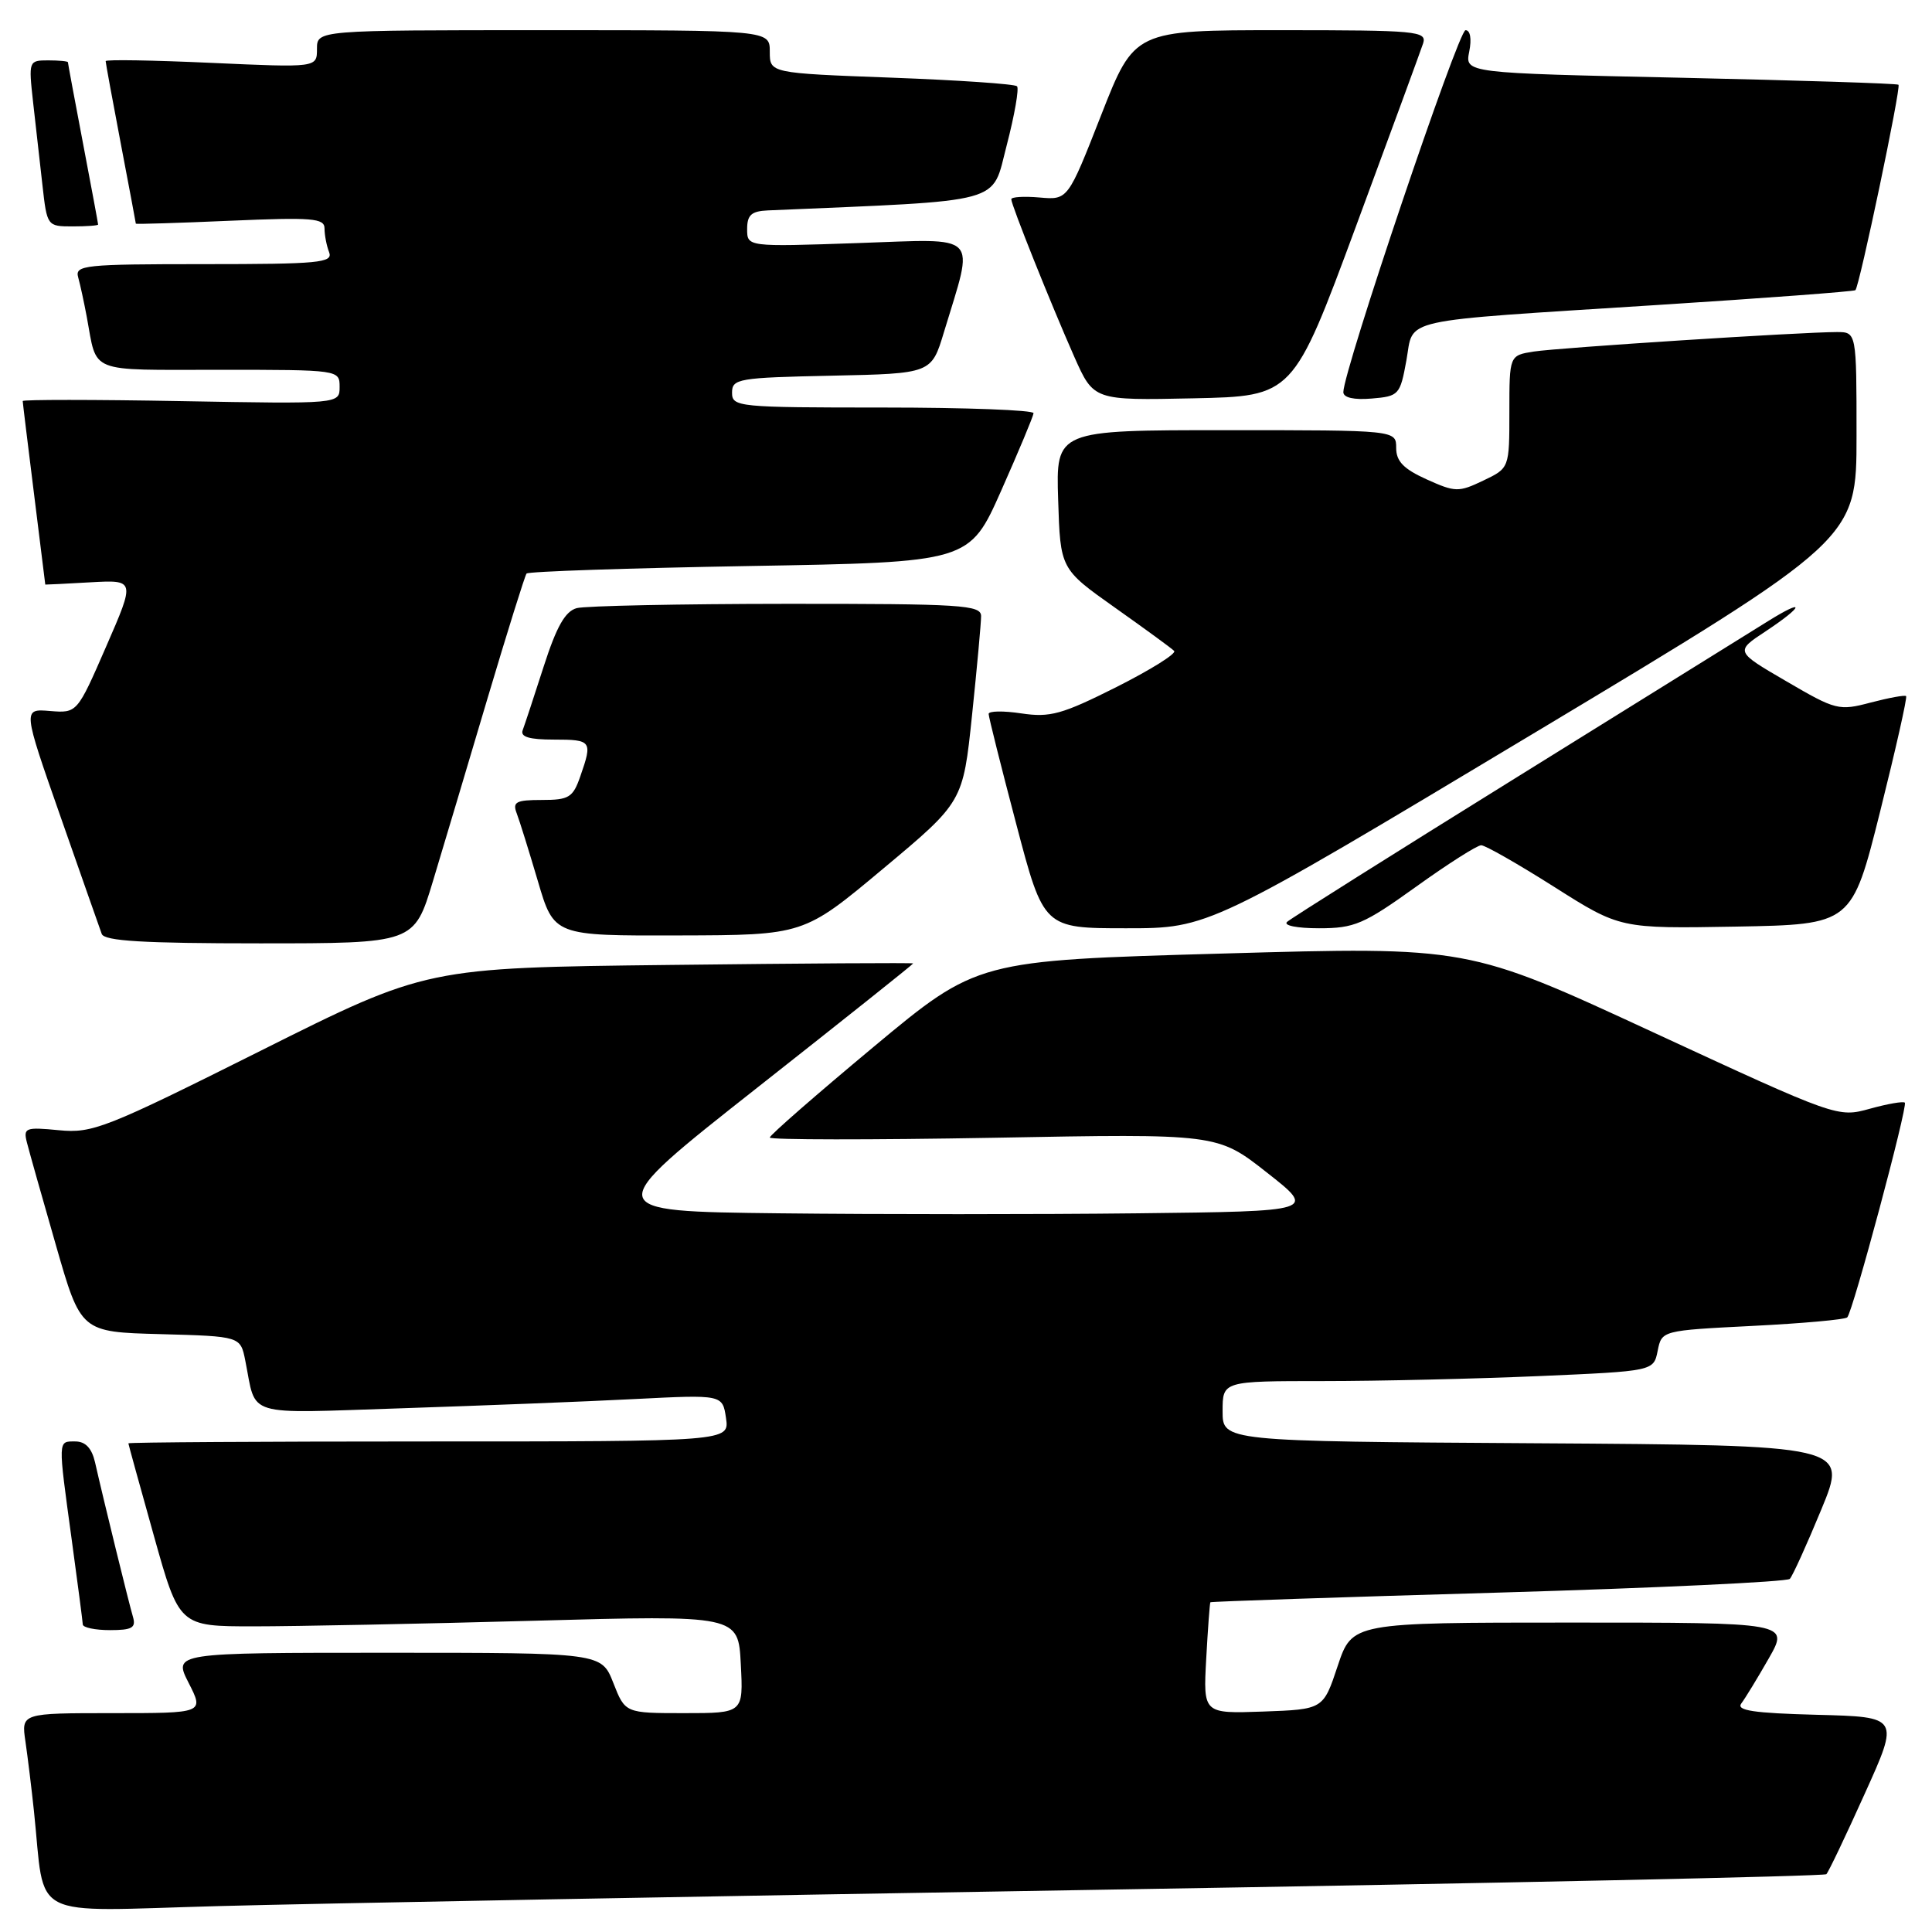 <?xml version="1.0" encoding="UTF-8" standalone="no"?>
<!DOCTYPE svg PUBLIC "-//W3C//DTD SVG 1.1//EN" "http://www.w3.org/Graphics/SVG/1.1/DTD/svg11.dtd" >
<svg xmlns="http://www.w3.org/2000/svg" xmlns:xlink="http://www.w3.org/1999/xlink" version="1.1" viewBox="0 0 256 256">
 <g >
 <path fill="currentColor"
d=" M 146.50 250.39 C 198.75 249.53 241.72 248.61 242.00 248.34 C 242.28 248.07 244.57 243.27 247.09 237.67 C 251.69 227.50 251.69 227.50 240.75 227.22 C 232.35 227.00 230.03 226.65 230.73 225.72 C 231.24 225.05 232.88 222.36 234.37 219.75 C 237.08 215.00 237.08 215.00 208.13 215.00 C 179.17 215.00 179.17 215.00 177.25 220.75 C 175.34 226.50 175.34 226.50 167.38 226.79 C 159.43 227.07 159.43 227.07 159.83 219.79 C 160.05 215.78 160.30 212.42 160.38 212.31 C 160.47 212.21 177.63 211.63 198.51 211.03 C 219.39 210.42 236.78 209.60 237.16 209.21 C 237.53 208.82 239.41 204.68 241.34 200.00 C 244.85 191.50 244.85 191.50 203.42 191.24 C 162.00 190.98 162.00 190.98 162.00 186.99 C 162.00 183.00 162.00 183.00 175.34 183.00 C 182.68 183.00 195.53 182.70 203.90 182.34 C 219.11 181.68 219.11 181.68 219.65 178.99 C 220.19 176.30 220.19 176.30 232.22 175.69 C 238.83 175.36 244.48 174.85 244.77 174.56 C 245.51 173.82 252.81 146.59 252.40 146.11 C 252.21 145.90 250.13 146.26 247.78 146.91 C 243.51 148.09 243.46 148.08 219.00 136.76 C 194.50 125.42 194.50 125.42 162.00 126.35 C 129.50 127.27 129.50 127.27 115.75 138.72 C 108.19 145.02 102.00 150.42 102.00 150.73 C 102.00 151.04 115.35 151.05 131.66 150.76 C 161.31 150.21 161.31 150.21 167.86 155.36 C 174.41 160.50 174.41 160.50 150.70 160.77 C 137.67 160.92 116.33 160.92 103.28 160.77 C 79.56 160.50 79.56 160.50 100.28 144.17 C 111.68 135.19 121.00 127.77 121.00 127.66 C 121.00 127.56 106.49 127.65 88.76 127.86 C 56.52 128.23 56.52 128.23 34.56 139.22 C 13.99 149.51 12.28 150.19 7.81 149.76 C 3.36 149.33 3.07 149.44 3.57 151.40 C 3.86 152.55 5.59 158.68 7.41 165.00 C 10.71 176.50 10.71 176.50 21.28 176.78 C 31.86 177.07 31.86 177.07 32.50 180.28 C 34.03 187.90 32.04 187.29 53.35 186.60 C 63.88 186.25 77.73 185.71 84.12 185.38 C 95.74 184.79 95.74 184.79 96.20 187.90 C 96.65 191.00 96.65 191.00 56.83 191.00 C 34.92 191.00 17.01 191.11 17.01 191.25 C 17.02 191.39 18.54 196.90 20.39 203.50 C 23.75 215.50 23.75 215.50 33.62 215.50 C 39.06 215.50 55.72 215.17 70.66 214.76 C 97.83 214.01 97.83 214.01 98.16 220.51 C 98.50 227.00 98.50 227.00 90.67 227.00 C 82.84 227.00 82.84 227.00 81.27 223.00 C 79.70 219.00 79.70 219.00 51.33 219.00 C 22.96 219.00 22.96 219.00 25.00 223.00 C 27.04 227.00 27.04 227.00 14.93 227.00 C 2.82 227.00 2.82 227.00 3.37 230.75 C 3.67 232.81 4.18 236.97 4.50 240.00 C 6.05 254.64 3.38 253.26 28.85 252.57 C 41.31 252.23 94.25 251.25 146.50 250.39 Z  M 17.62 214.25 C 17.09 212.48 13.74 198.83 12.59 193.75 C 12.16 191.89 11.32 191.00 9.98 191.00 C 7.65 191.00 7.67 190.59 9.50 204.00 C 10.29 209.78 10.95 214.84 10.97 215.25 C 10.99 215.66 12.61 216.00 14.57 216.00 C 17.50 216.00 18.04 215.69 17.62 214.25 Z  M 57.37 116.75 C 58.74 112.21 62.00 101.30 64.61 92.50 C 67.23 83.70 69.55 76.28 69.77 76.00 C 69.98 75.72 83.28 75.28 99.30 75.00 C 128.45 74.50 128.45 74.50 132.67 65.00 C 134.99 59.77 136.92 55.16 136.95 54.75 C 136.98 54.34 128.00 54.00 117.00 54.00 C 97.76 54.00 97.00 53.92 97.00 52.03 C 97.00 50.18 97.83 50.04 110.21 49.78 C 123.42 49.50 123.42 49.50 125.08 44.00 C 129.12 30.66 130.09 31.65 113.61 32.21 C 99.00 32.71 99.00 32.71 99.00 30.35 C 99.00 28.48 99.56 27.98 101.75 27.88 C 133.63 26.51 131.33 27.14 133.40 19.23 C 134.44 15.23 135.05 11.72 134.76 11.43 C 134.46 11.13 126.97 10.62 118.11 10.29 C 102.00 9.69 102.00 9.69 102.00 6.85 C 102.00 4.00 102.00 4.00 72.00 4.00 C 42.00 4.00 42.00 4.00 42.00 6.48 C 42.00 8.96 42.00 8.96 28.00 8.33 C 20.30 7.98 14.00 7.87 14.00 8.10 C 14.00 8.32 14.90 13.23 16.00 19.00 C 17.10 24.77 18.00 29.56 18.00 29.64 C 18.00 29.72 23.62 29.55 30.50 29.25 C 41.40 28.78 43.00 28.91 43.00 30.27 C 43.00 31.13 43.27 32.55 43.61 33.42 C 44.15 34.82 42.29 35.00 27.04 35.00 C 11.16 35.00 9.90 35.13 10.36 36.75 C 10.63 37.71 11.14 40.08 11.50 42.00 C 12.91 49.58 11.46 49.00 29.07 49.00 C 44.96 49.00 45.00 49.01 45.00 51.27 C 45.00 53.53 45.00 53.53 24.00 53.15 C 12.45 52.94 3.00 52.94 3.01 53.14 C 3.01 53.34 3.69 58.88 4.51 65.46 C 5.33 72.04 6.00 77.44 6.00 77.46 C 6.00 77.48 8.68 77.35 11.96 77.16 C 17.92 76.83 17.92 76.83 14.07 85.66 C 10.22 94.50 10.22 94.50 6.62 94.21 C 3.01 93.91 3.01 93.91 8.02 108.21 C 10.77 116.07 13.23 123.06 13.48 123.75 C 13.83 124.69 18.94 125.00 34.41 125.00 C 54.88 125.00 54.88 125.00 57.37 116.75 Z  M 117.05 115.08 C 127.60 106.26 127.60 106.26 128.80 94.77 C 129.46 88.45 130.00 82.54 130.00 81.64 C 130.00 80.16 127.44 80.00 104.25 80.01 C 90.09 80.02 77.57 80.28 76.42 80.58 C 74.89 81.00 73.75 83.01 72.04 88.32 C 70.77 92.27 69.52 96.06 69.26 96.75 C 68.92 97.64 70.12 98.00 73.39 98.00 C 78.40 98.00 78.53 98.18 76.90 102.85 C 75.92 105.68 75.39 106.00 71.80 106.00 C 68.39 106.00 67.89 106.26 68.46 107.75 C 68.83 108.71 70.09 112.76 71.27 116.75 C 73.40 124.00 73.40 124.00 89.95 123.95 C 106.50 123.91 106.50 123.91 117.05 115.08 Z  M 203.09 97.25 C 246.00 71.50 246.00 71.50 246.00 57.75 C 246.00 44.00 246.00 44.00 243.38 44.00 C 238.66 44.00 206.58 46.07 203.25 46.58 C 200.00 47.09 200.00 47.09 200.00 54.56 C 200.00 62.03 200.00 62.03 196.54 63.68 C 193.28 65.24 192.83 65.23 189.04 63.52 C 185.98 62.14 185.00 61.12 185.00 59.35 C 185.00 57.00 185.00 57.00 162.46 57.00 C 139.92 57.00 139.92 57.00 140.21 66.20 C 140.50 75.39 140.50 75.39 147.73 80.51 C 151.70 83.32 155.24 85.90 155.58 86.25 C 155.93 86.59 152.49 88.74 147.95 91.03 C 140.72 94.66 139.14 95.10 135.34 94.53 C 132.95 94.17 131.00 94.20 131.00 94.60 C 131.00 94.99 132.64 101.54 134.65 109.16 C 138.29 123.00 138.29 123.00 149.23 123.00 C 160.17 123.00 160.17 123.00 203.09 97.25 Z  M 187.63 117.50 C 191.85 114.47 195.73 112.00 196.27 112.00 C 196.80 112.00 201.16 114.49 205.96 117.53 C 214.67 123.05 214.67 123.05 230.03 122.78 C 245.38 122.50 245.38 122.50 249.13 107.52 C 251.19 99.28 252.74 92.41 252.57 92.24 C 252.41 92.07 250.30 92.46 247.88 93.09 C 243.66 94.21 243.25 94.10 236.71 90.28 C 229.91 86.32 229.91 86.32 233.96 83.65 C 239.05 80.28 239.30 79.17 234.25 82.32 C 232.19 83.60 217.22 92.90 201.00 102.98 C 184.78 113.05 171.07 121.68 170.55 122.15 C 170.01 122.63 171.85 123.00 174.78 123.00 C 179.47 123.00 180.70 122.47 187.63 117.50 Z  M 179.67 30.00 C 184.25 17.62 188.25 6.71 188.57 5.75 C 189.09 4.12 187.76 4.00 169.73 4.00 C 150.32 4.00 150.32 4.00 145.91 15.25 C 141.50 26.50 141.50 26.50 137.75 26.17 C 135.69 25.99 134.00 26.09 134.00 26.40 C 134.00 27.16 139.24 40.25 142.35 47.28 C 144.92 53.06 144.92 53.06 158.13 52.78 C 171.34 52.50 171.34 52.50 179.67 30.00 Z  M 186.35 47.78 C 187.39 42.05 184.68 42.65 219.50 40.42 C 233.80 39.51 245.66 38.62 245.85 38.45 C 246.38 37.97 251.92 11.58 251.56 11.23 C 251.40 11.06 238.40 10.65 222.69 10.30 C 194.11 9.68 194.11 9.68 194.68 6.84 C 195.02 5.15 194.82 4.00 194.19 4.00 C 193.24 4.00 178.00 49.14 178.00 51.96 C 178.00 52.69 179.40 53.01 181.75 52.81 C 185.36 52.51 185.52 52.33 186.35 47.78 Z  M 13.00 29.75 C 13.00 29.61 12.10 24.77 11.00 19.00 C 9.90 13.23 9.00 8.39 9.00 8.25 C 9.00 8.11 7.82 8.00 6.38 8.00 C 3.81 8.00 3.78 8.08 4.38 13.50 C 4.72 16.52 5.28 21.48 5.62 24.50 C 6.23 29.96 6.25 30.00 9.62 30.00 C 11.48 30.00 13.00 29.89 13.00 29.75 Z "/>
</g>
</svg>